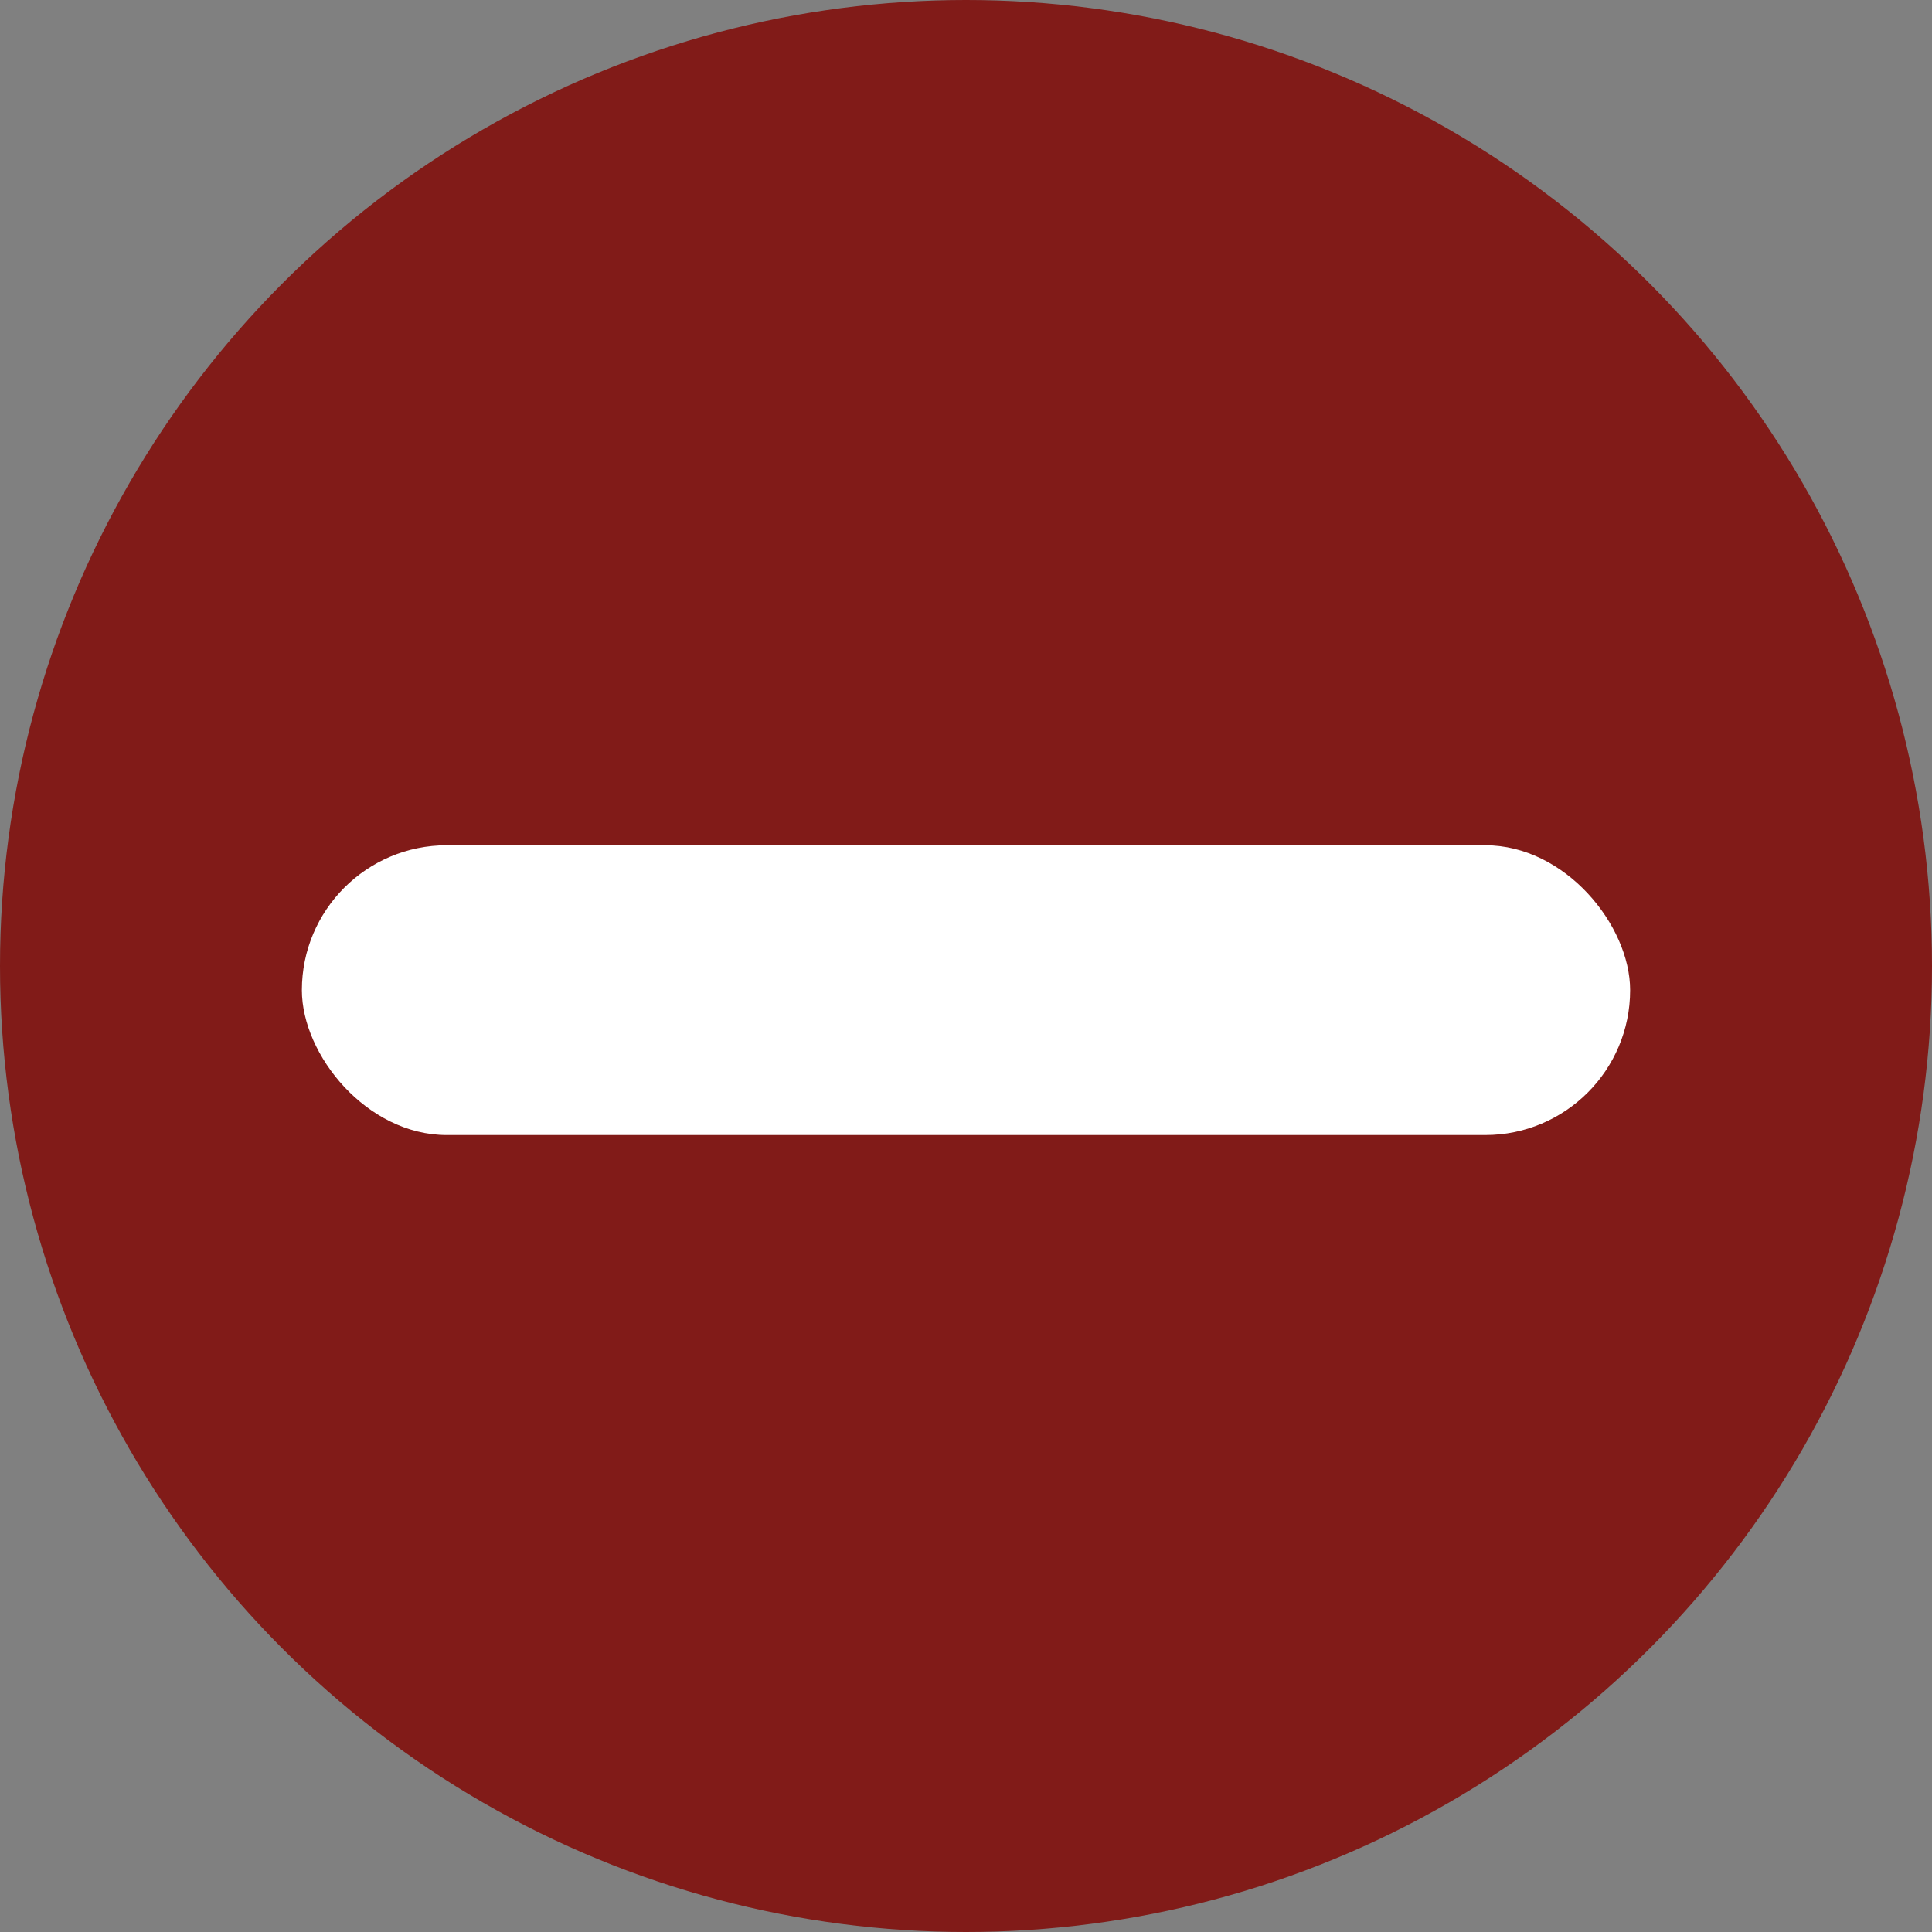 <svg width="16" height="16" viewBox="0 0 16 16" fill="none" xmlns="http://www.w3.org/2000/svg">
<rect x="0" y="0" width="16" height="16" fill="#808080" stroke="none"/>
<circle cx="8" cy="8" r="8" fill="#811B18"/>
<rect x="2.5" y="7" width="11" height="2.4" rx="1.2" fill="white"/>
</svg>
